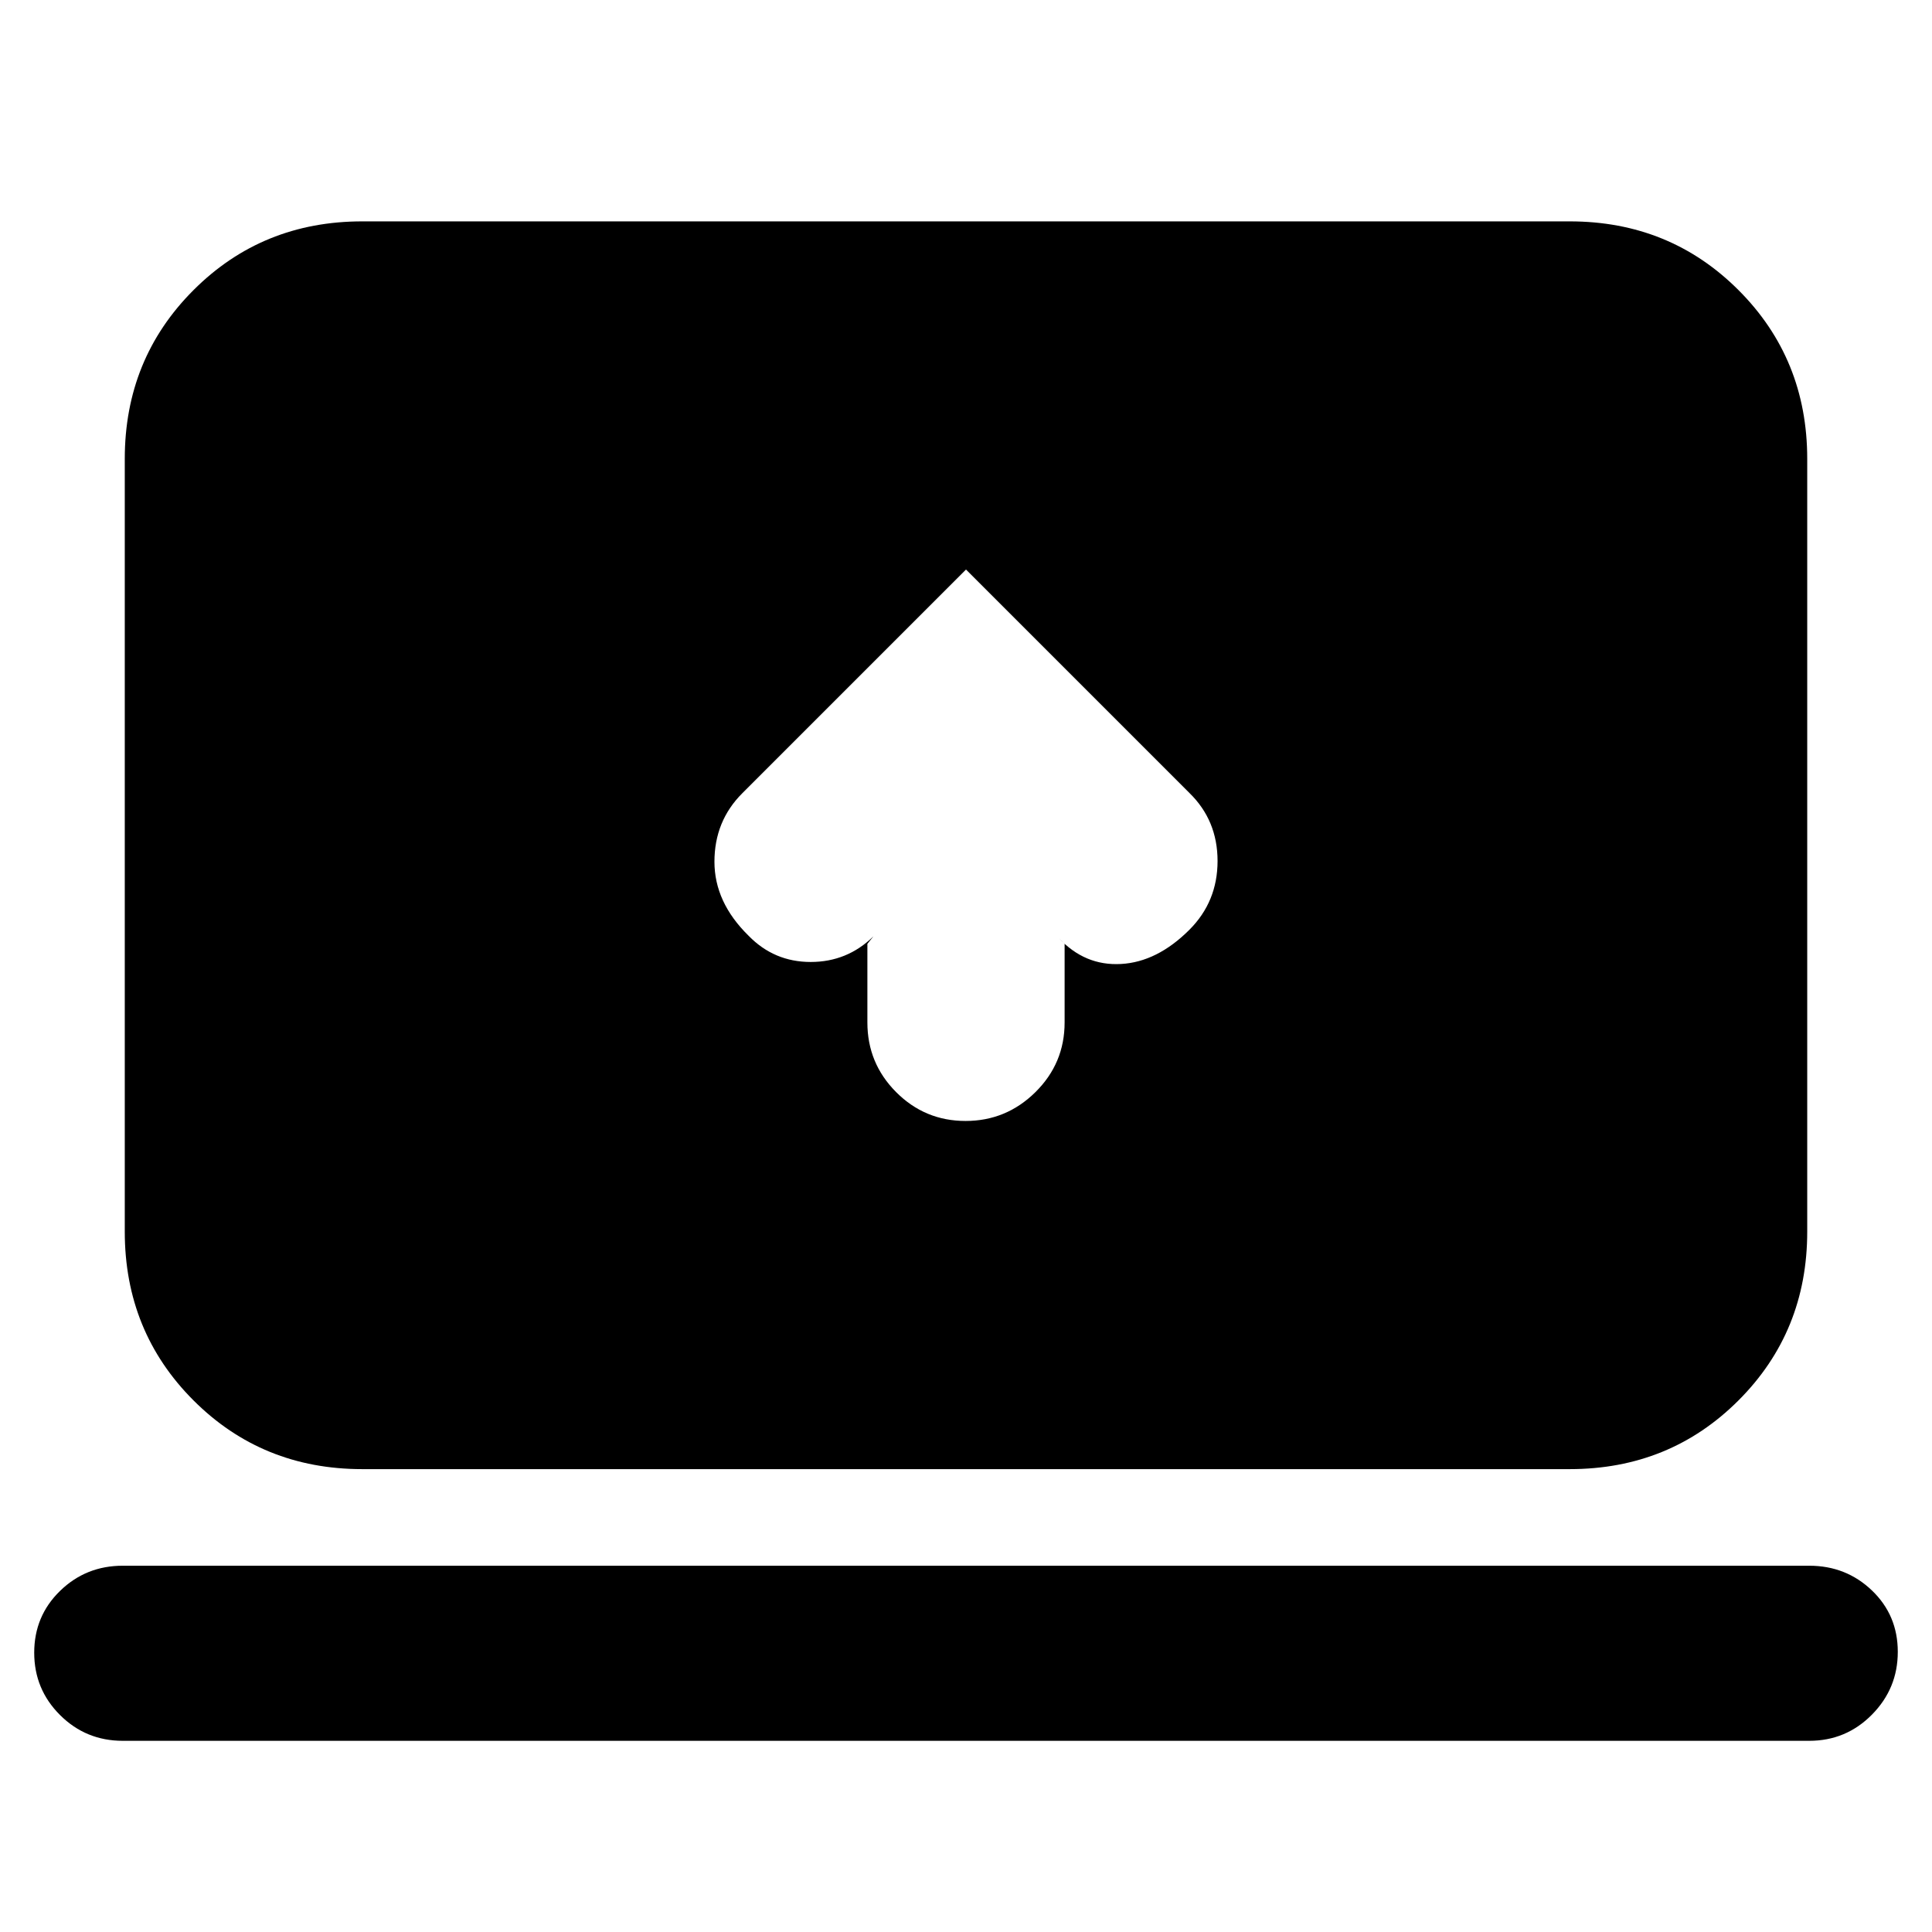 <svg xmlns="http://www.w3.org/2000/svg" height="20" viewBox="0 -960 960 960" width="20"><path d="M431-491v39.07q0 20.27 14.29 34.6Q459.58-403 479.79-403t34.71-14.33q14.5-14.33 14.5-34.6V-491l-3-3q13 14 31 13t34-17q14-14 14-34.18T591-566L480-677 368.83-565.83Q355-552 355-531.82T372-495q12.67 13 30.83 13 18.17 0 31.15-12.72L431-491ZM61-95q-18.3 0-31.15-12.79Q17-120.58 17-138.79t12.85-30.71Q42.7-182 61-182h838q18.3 0 31.15 12.29Q943-157.42 943-139.21T930.15-108Q917.3-95 899-95H61Zm119-135q-49.7 0-83.85-34.15Q62-298.3 62-348v-384q0-49.7 34.15-83.85Q130.3-850 180-850h600q49.7 0 83.85 34.15Q898-781.7 898-732v384q0 49.7-34.15 83.85Q829.7-230 780-230H180Z"/></svg>